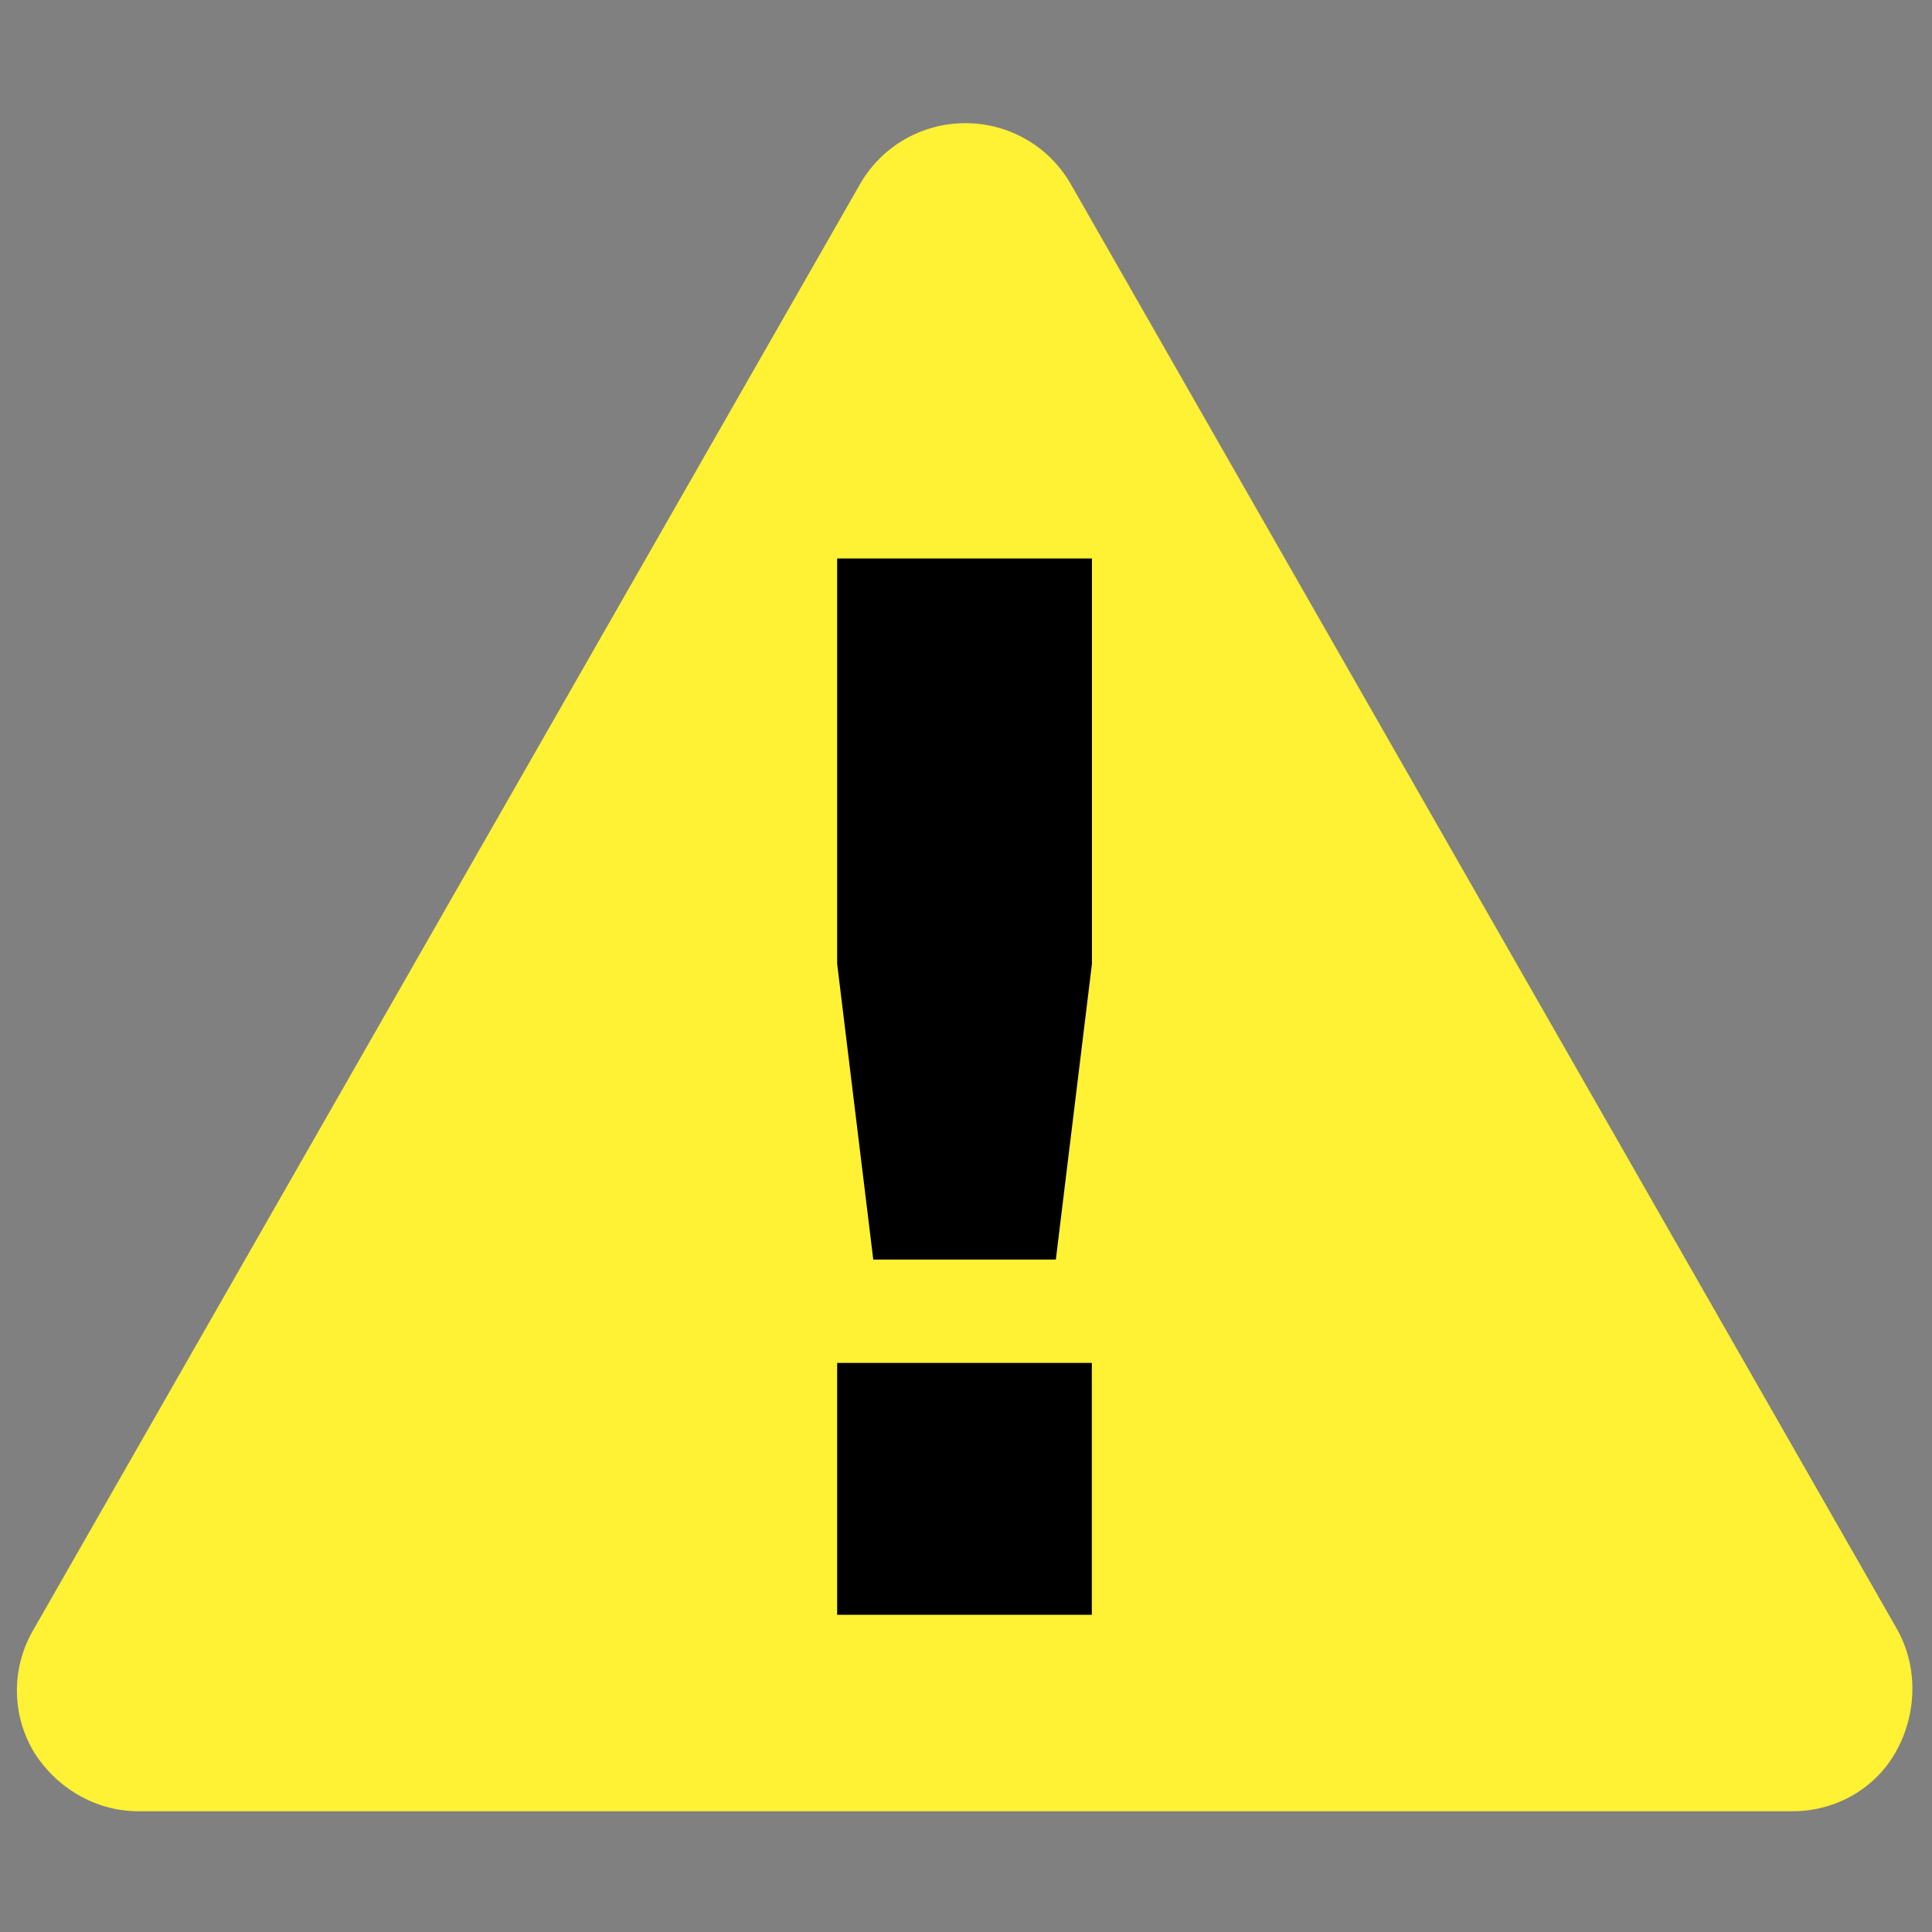 <svg xmlns="http://www.w3.org/2000/svg" version="1.1" width="32" height="32" viewBox="0 0 16 16" id="sign-warn">
 <rect x="0" y="0" width="16" height="16" fill="#808080" stroke="none"/>
 <defs id="defs8" />
 <g id="g2990">
  <g id="g3759">
   <g id="g7777" style="fill:none;stroke:none">
    <g id="alert" style="fill:#ff370f;fill-opacity:0.941">
     <g id="g2989">
      <path d="m 8.865,1.52 c -0.18,-0.31 -0.51,-0.5 -0.87,-0.5 -0.36,0 -0.69,0.19 -0.87,0.5 L 0.275,13.5 c -0.18,0.31 -0.18,0.69 0,1 0.19,0.31 0.52,0.5 0.87,0.5 l 13.7,0 c 0.36,0 0.69,-0.19 0.86,-0.5 0.17,-0.31 0.18,-0.69 0.01,-1 L 8.865,1.52 z m 0.13,11.48 -2,0 0,-2 2,0 0,2 0,0 z m 0,-3 -2,0 0,-4 2,0 0,4 0,0 z" id="Shape" style="fill:#fff134;fill-opacity:1" />
     </g>
    </g>
   </g>
   <path d="m 5.819,5.017 4.339,0 0,9.153 -4.339,0 z" id="rect2988" style="fill:#fff134;fill-opacity:1" />
   <g id="text3774" style="fill:#000000;fill-opacity:1;stroke:none;">
    <path d="m 6.934,4.625 2.109,0 0,3.357 -0.299,2.449 -1.512,0 -0.299,-2.449 0,-3.357 m 0,6.662 2.109,0 0,2.086 -2.109,0 0,-2.086" id="path3779" />
   </g>
  </g>
 </g>
</svg>